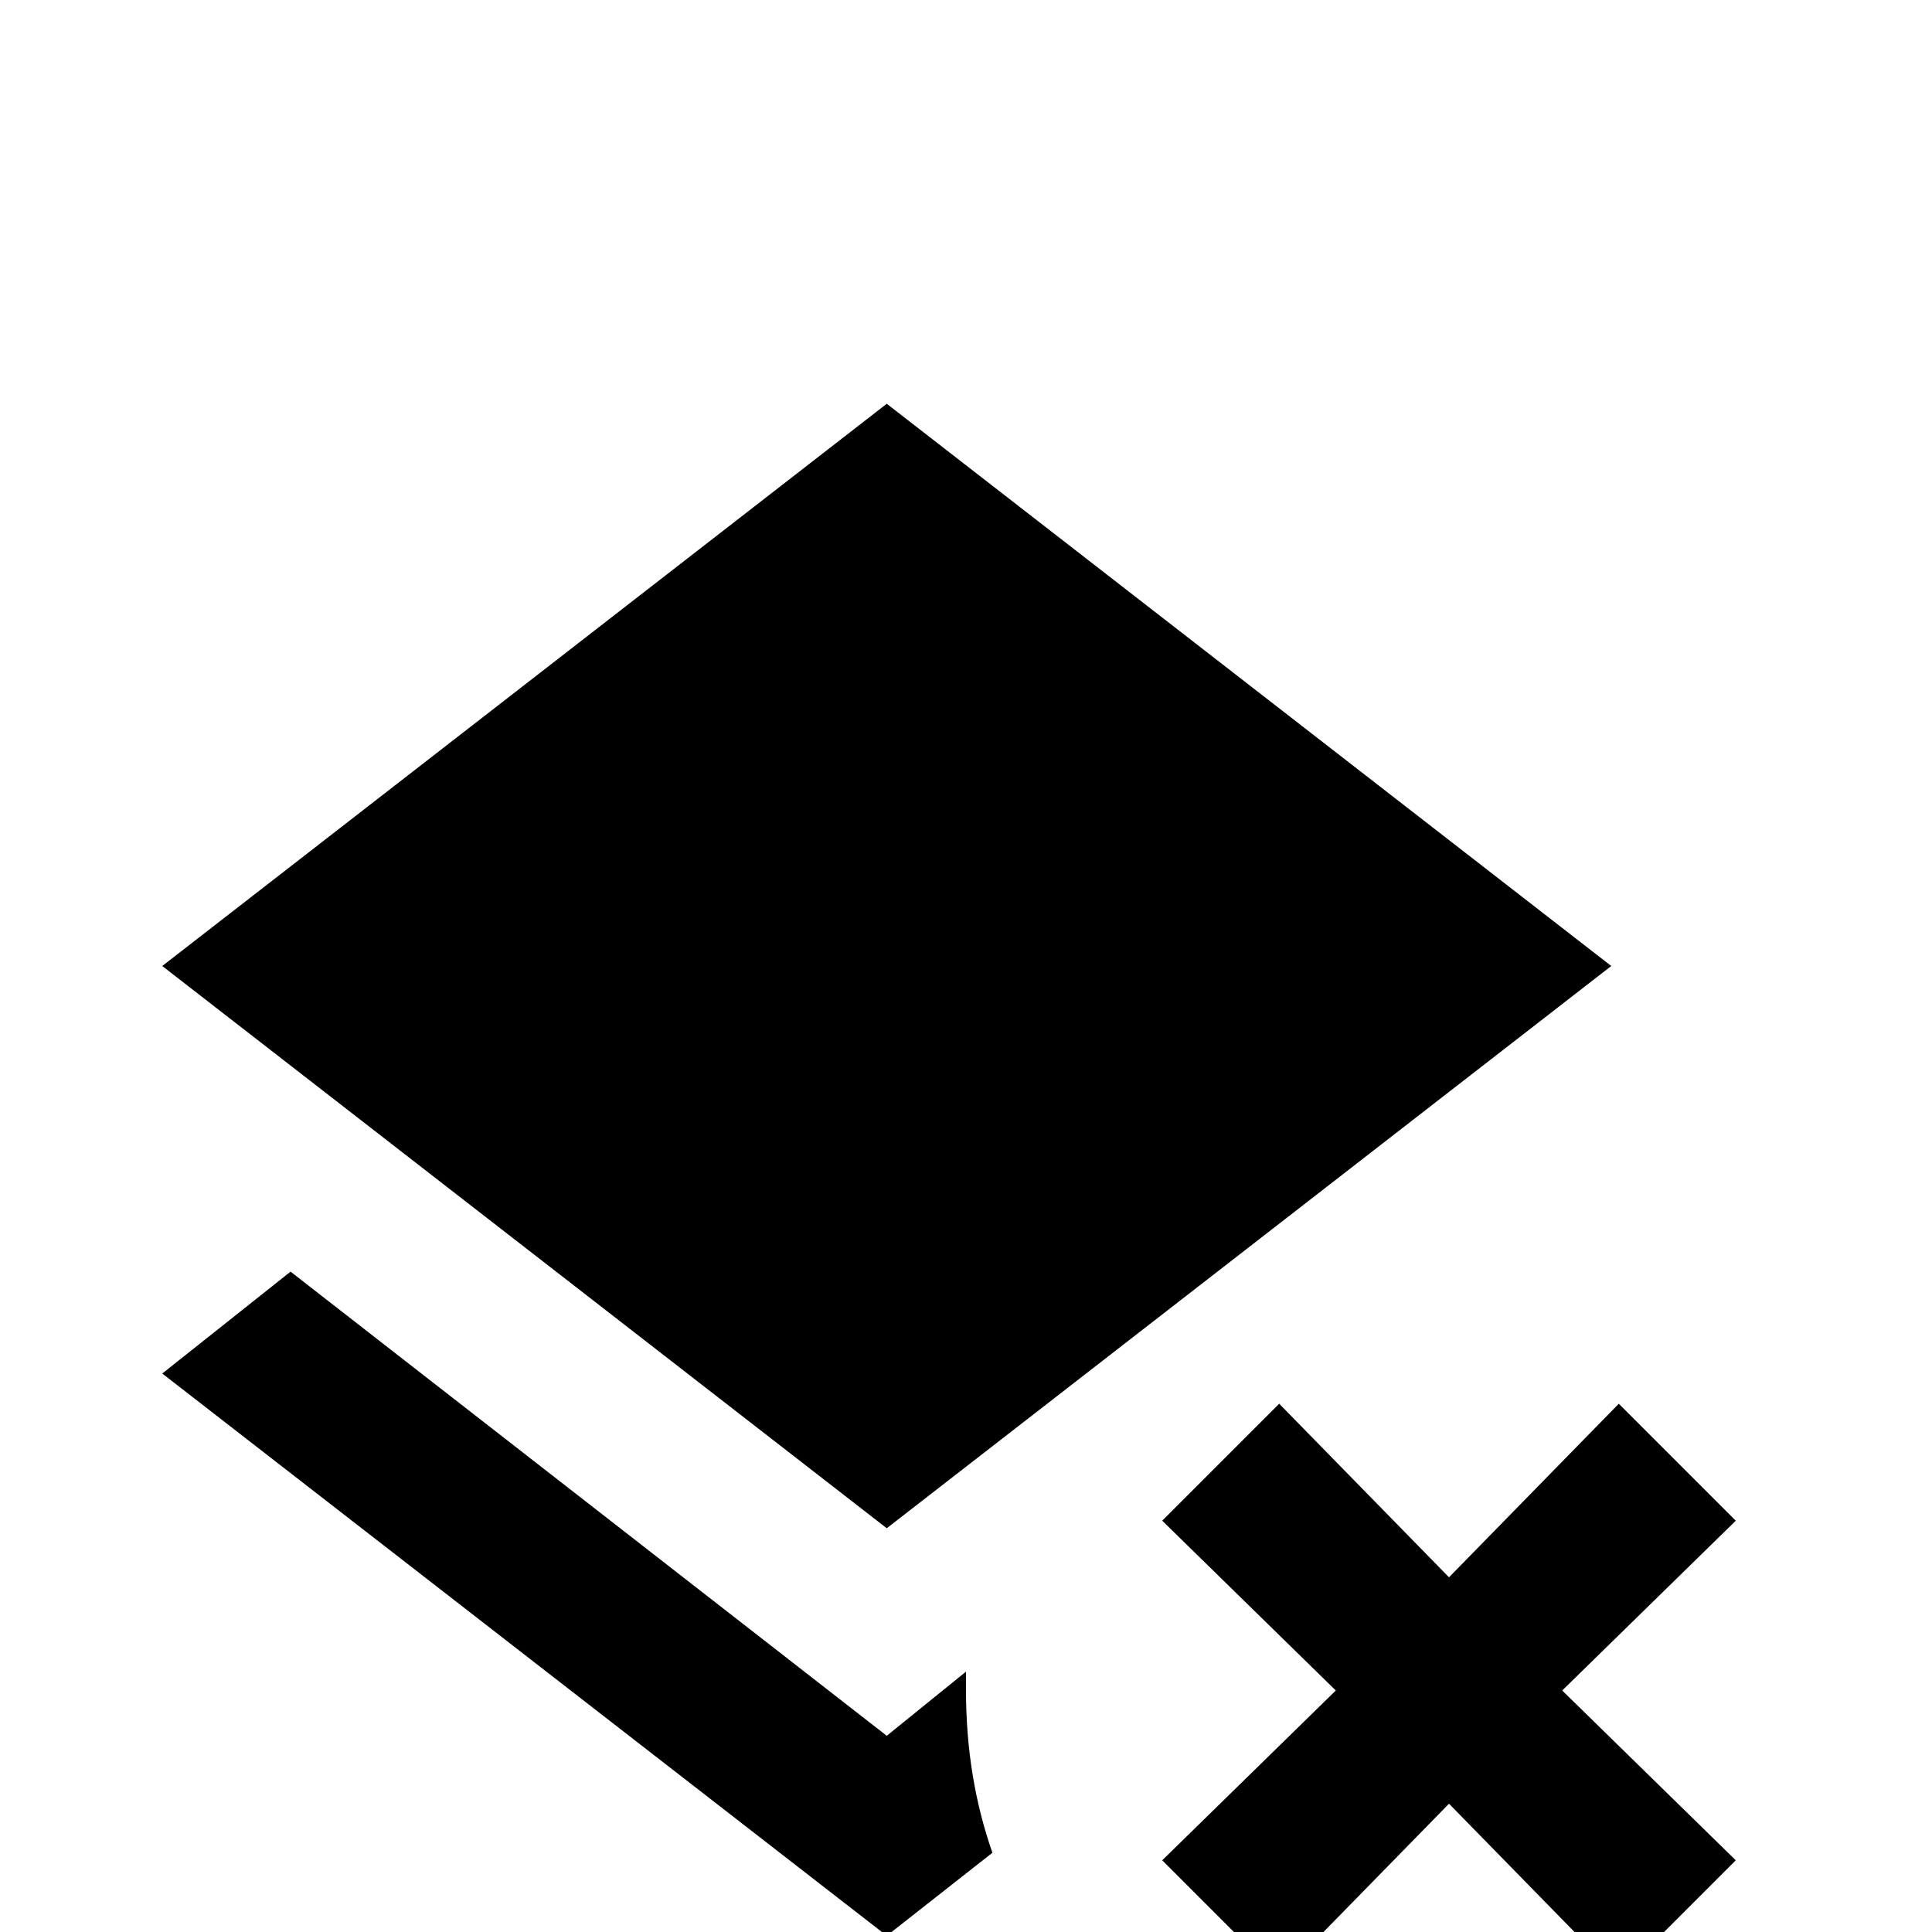 <svg xmlns="http://www.w3.org/2000/svg" viewBox="0 -512 512 512">
	<path fill="#000000" d="M308 -109L339 -140L384 -94L429 -140L460 -109L414 -64L460 -19L429 12L384 -34L339 12L308 -19L354 -64ZM235 -107L43 -256L235 -405L427 -256ZM235 -52L256 -69V-64Q256 -41 263 -21L235 1L43 -148L77 -175Z"/>
</svg>